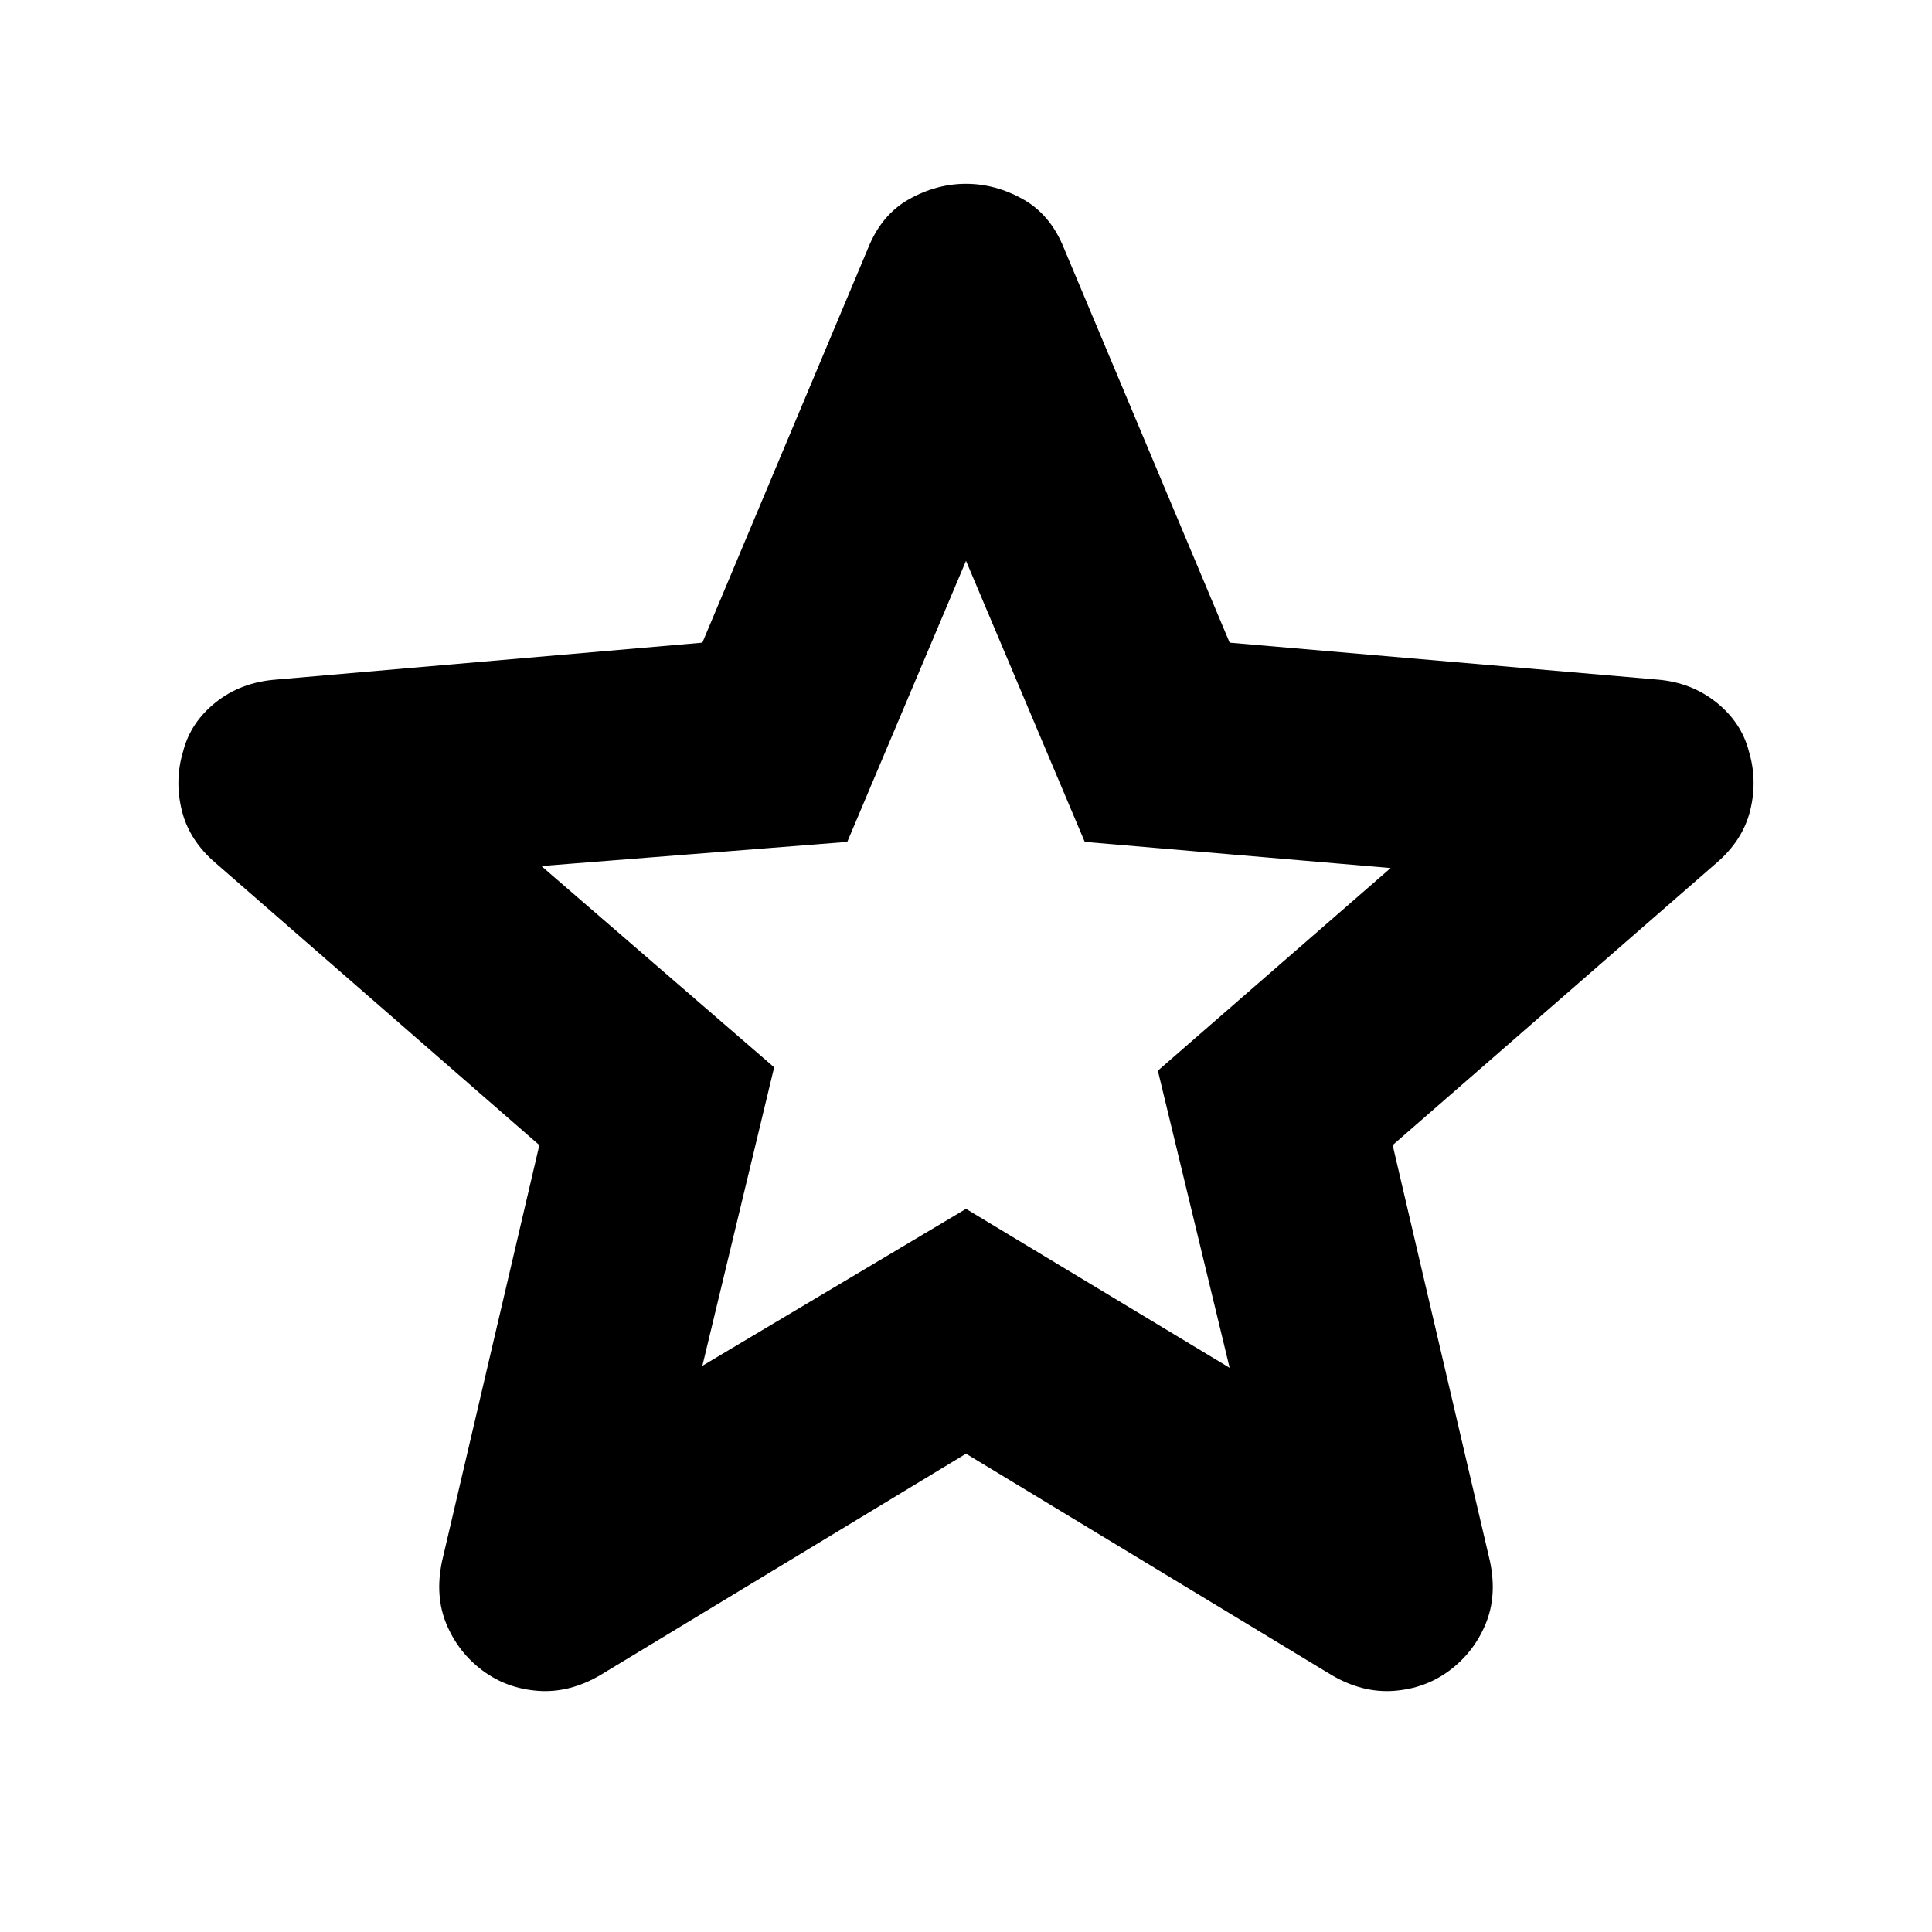 <svg xmlns="http://www.w3.org/2000/svg" height="40" viewBox="0 -960 960 960" width="40"><path d="m349-281.33 131-78 131 79L575.33-428 691-528.67l-152-13-59-139.66-59 139.66-152 12 115.67 100L349-281.33Zm131 43.66-181.67 110q-15.33 9-31 7.84Q251.67-121 239.67-130t-17.84-23q-5.83-14-2.16-31.33L268-391 107.33-531q-13.33-11.33-17-26.33-3.66-15 .67-29.34Q94.67-601 107.17-611q12.5-10 30.16-11.33L349-640.67l82.33-196Q438-853.33 451.67-861q13.66-7.67 28.33-7.67 14.67 0 28.33 7.67 13.67 7.67 20.34 24.33l82.33 196 212.33 18.34q17 1.33 29.5 11.33T869-586.67q4.33 14.34.67 29.34-3.67 15-17 26.33L692-391l48.33 206.67Q744-167 738.17-153q-5.84 14-17.84 23t-27.66 10.17q-15.67 1.16-31-7.84L480-237.67ZM480-471Z"/></svg>